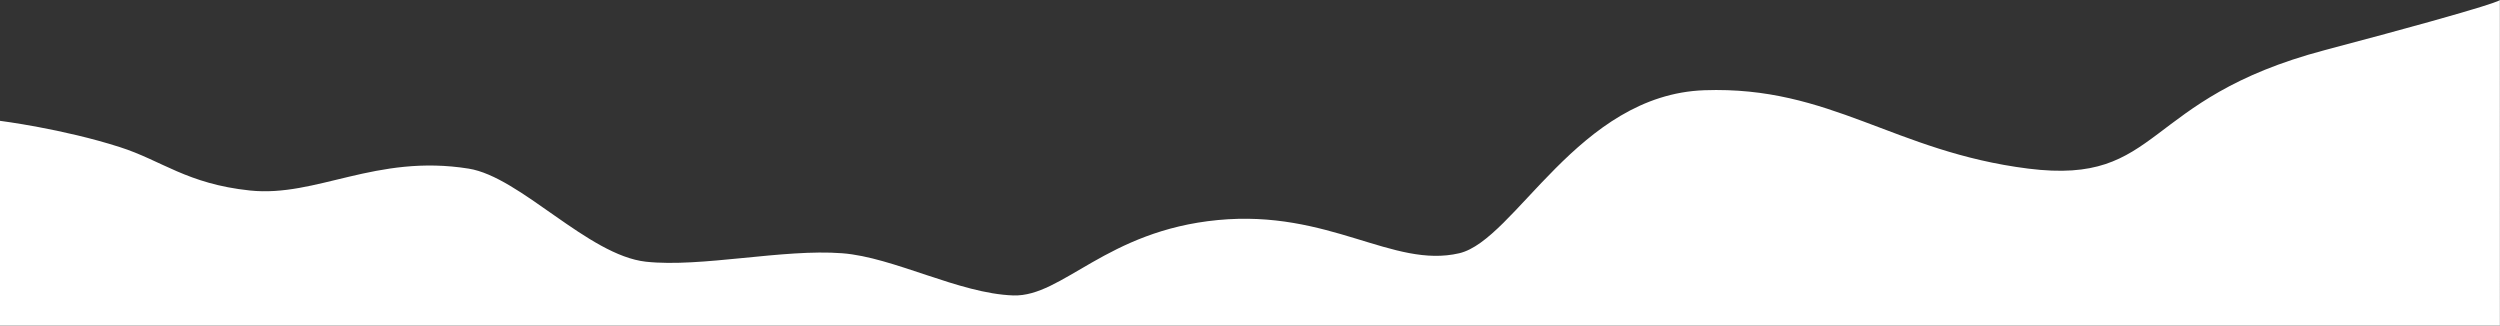 <svg xmlns="http://www.w3.org/2000/svg" viewBox="-2313 -9251 1920 250">
  <rect x="-2313" y="-9251" width="1920" height="250" fill="#333333" stroke="none"/>
  <defs>
    <style>
      .a{fill:#fff}
    </style>
    <clipPath id="a">
      <path d="M0 0h1920v250H0z" class="a" transform="translate(0 422)"/>
    </clipPath>
  </defs>
  <g clip-path="url(#a)" transform="rotate(180 -196.5 -4289.5)">
    <path d="M0-413.7h1920v992.9s-48.2-6.1-92.1-20.2c-32-10.2-51.5-28.2-99.8-33.3-51.2-5.4-96.6 28.2-168 16.8-39.7-6.3-91.7-66.6-136.2-71.5-42.3-4.6-105.4 10-150.7 6.5-39.5-3-89.8-31-131.4-32.4-37.8-1.2-71.5 49.7-157.1 57.9s-134.4-37.4-185.4-25.5c-43 10.1-91.2 121.8-188.3 125.2s-145.4-47.2-248.7-60.2-86 53.5-227.7 91S.1 672.1.1 672.1z" class="a"/>
  </g>
</svg>
